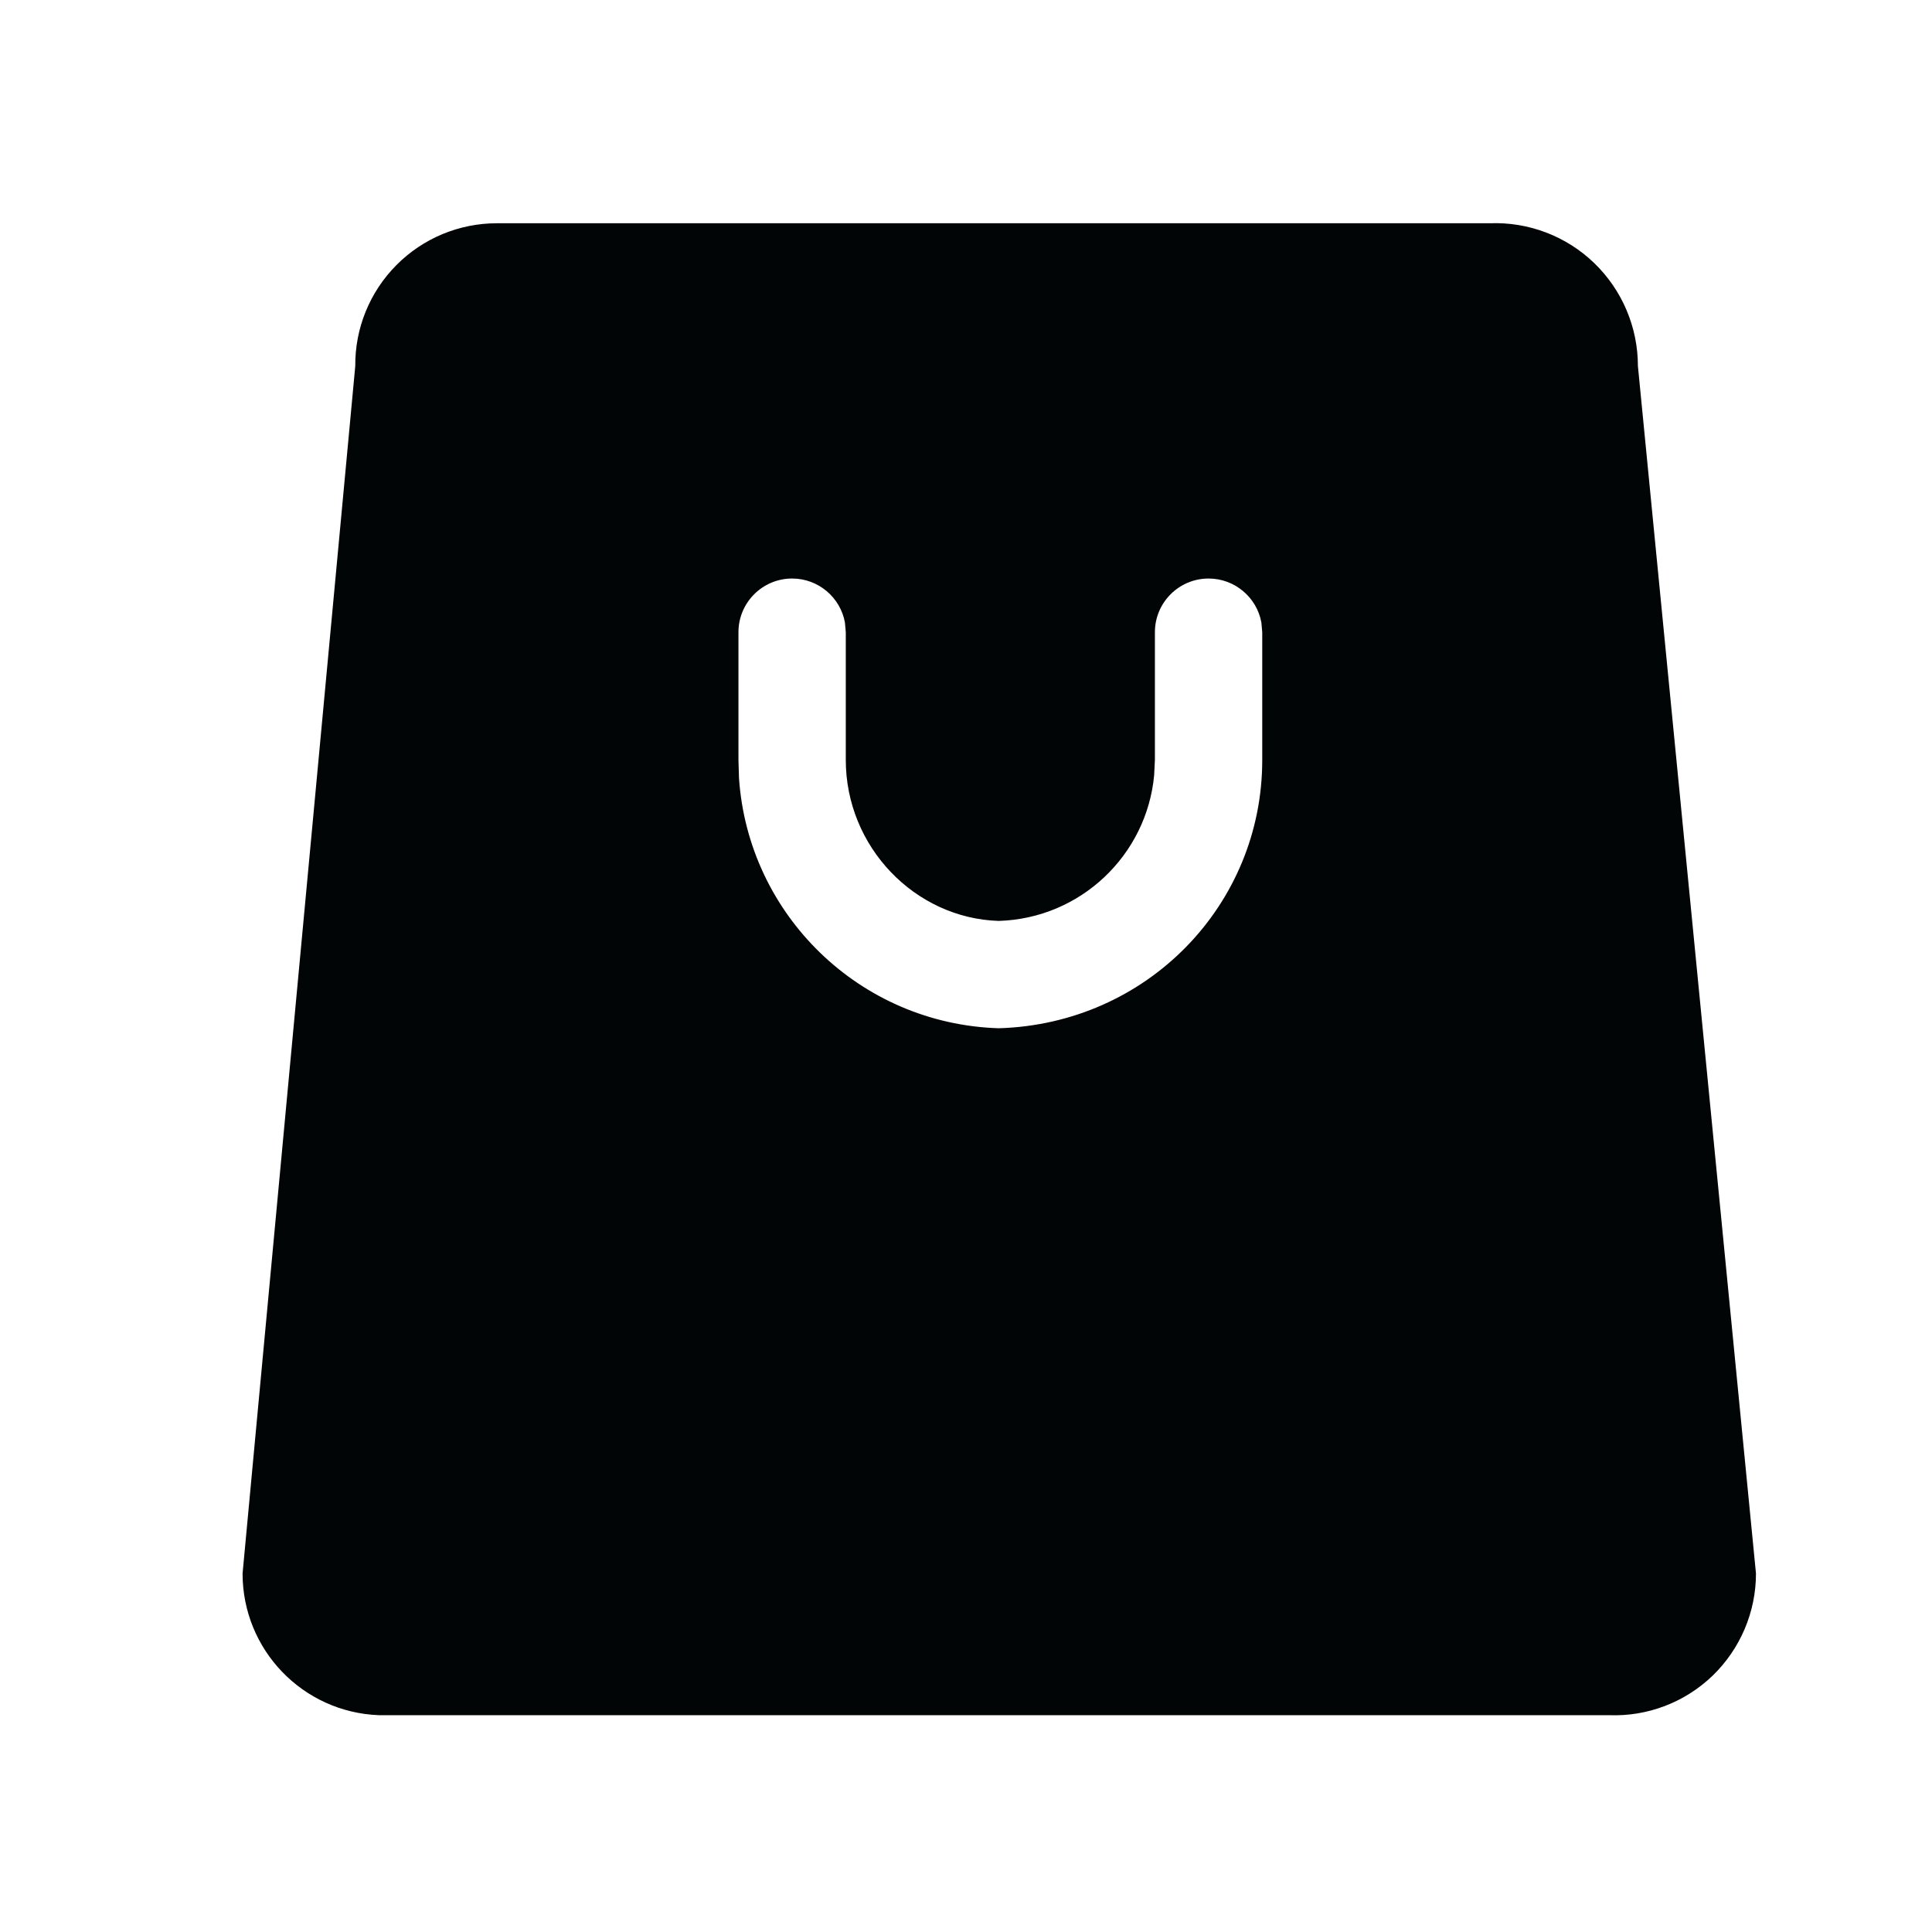 <svg xmlns="http://www.w3.org/2000/svg" width="18" height="18" viewBox="0 0 18 18">
    <g fill="none"  fill-rule="evenodd">
        <g fill="#010505">
            <path d="M13.88 2.08c.361-.014.713.12.973.371s.407.597.407.959l1.1 11.25c0 .359-.146.702-.404.952-.259.249-.607.382-.966.368H3.53c-.71-.027-1.27-.61-1.27-1.32L3.31 3.41c-.003-.352.135-.69.383-.94s.585-.39.937-.39h9.25zm-2.62 3.31c-.276 0-.5.224-.5.5v1.19l-.007.142c-.069.745-.685 1.335-1.448 1.358-.78-.024-1.425-.689-1.425-1.5V5.89l-.008-.09c-.042-.233-.247-.41-.492-.41-.276 0-.5.224-.5.5v1.19l.005.168C6.97 8.522 8.01 9.54 9.305 9.58c1.381-.04 2.456-1.148 2.455-2.5V5.89l-.008-.09c-.042-.233-.247-.41-.492-.41z" transform="translate(-492, -1387) translate(492, 1387)"/>
        </g>
    </g>
</svg>
